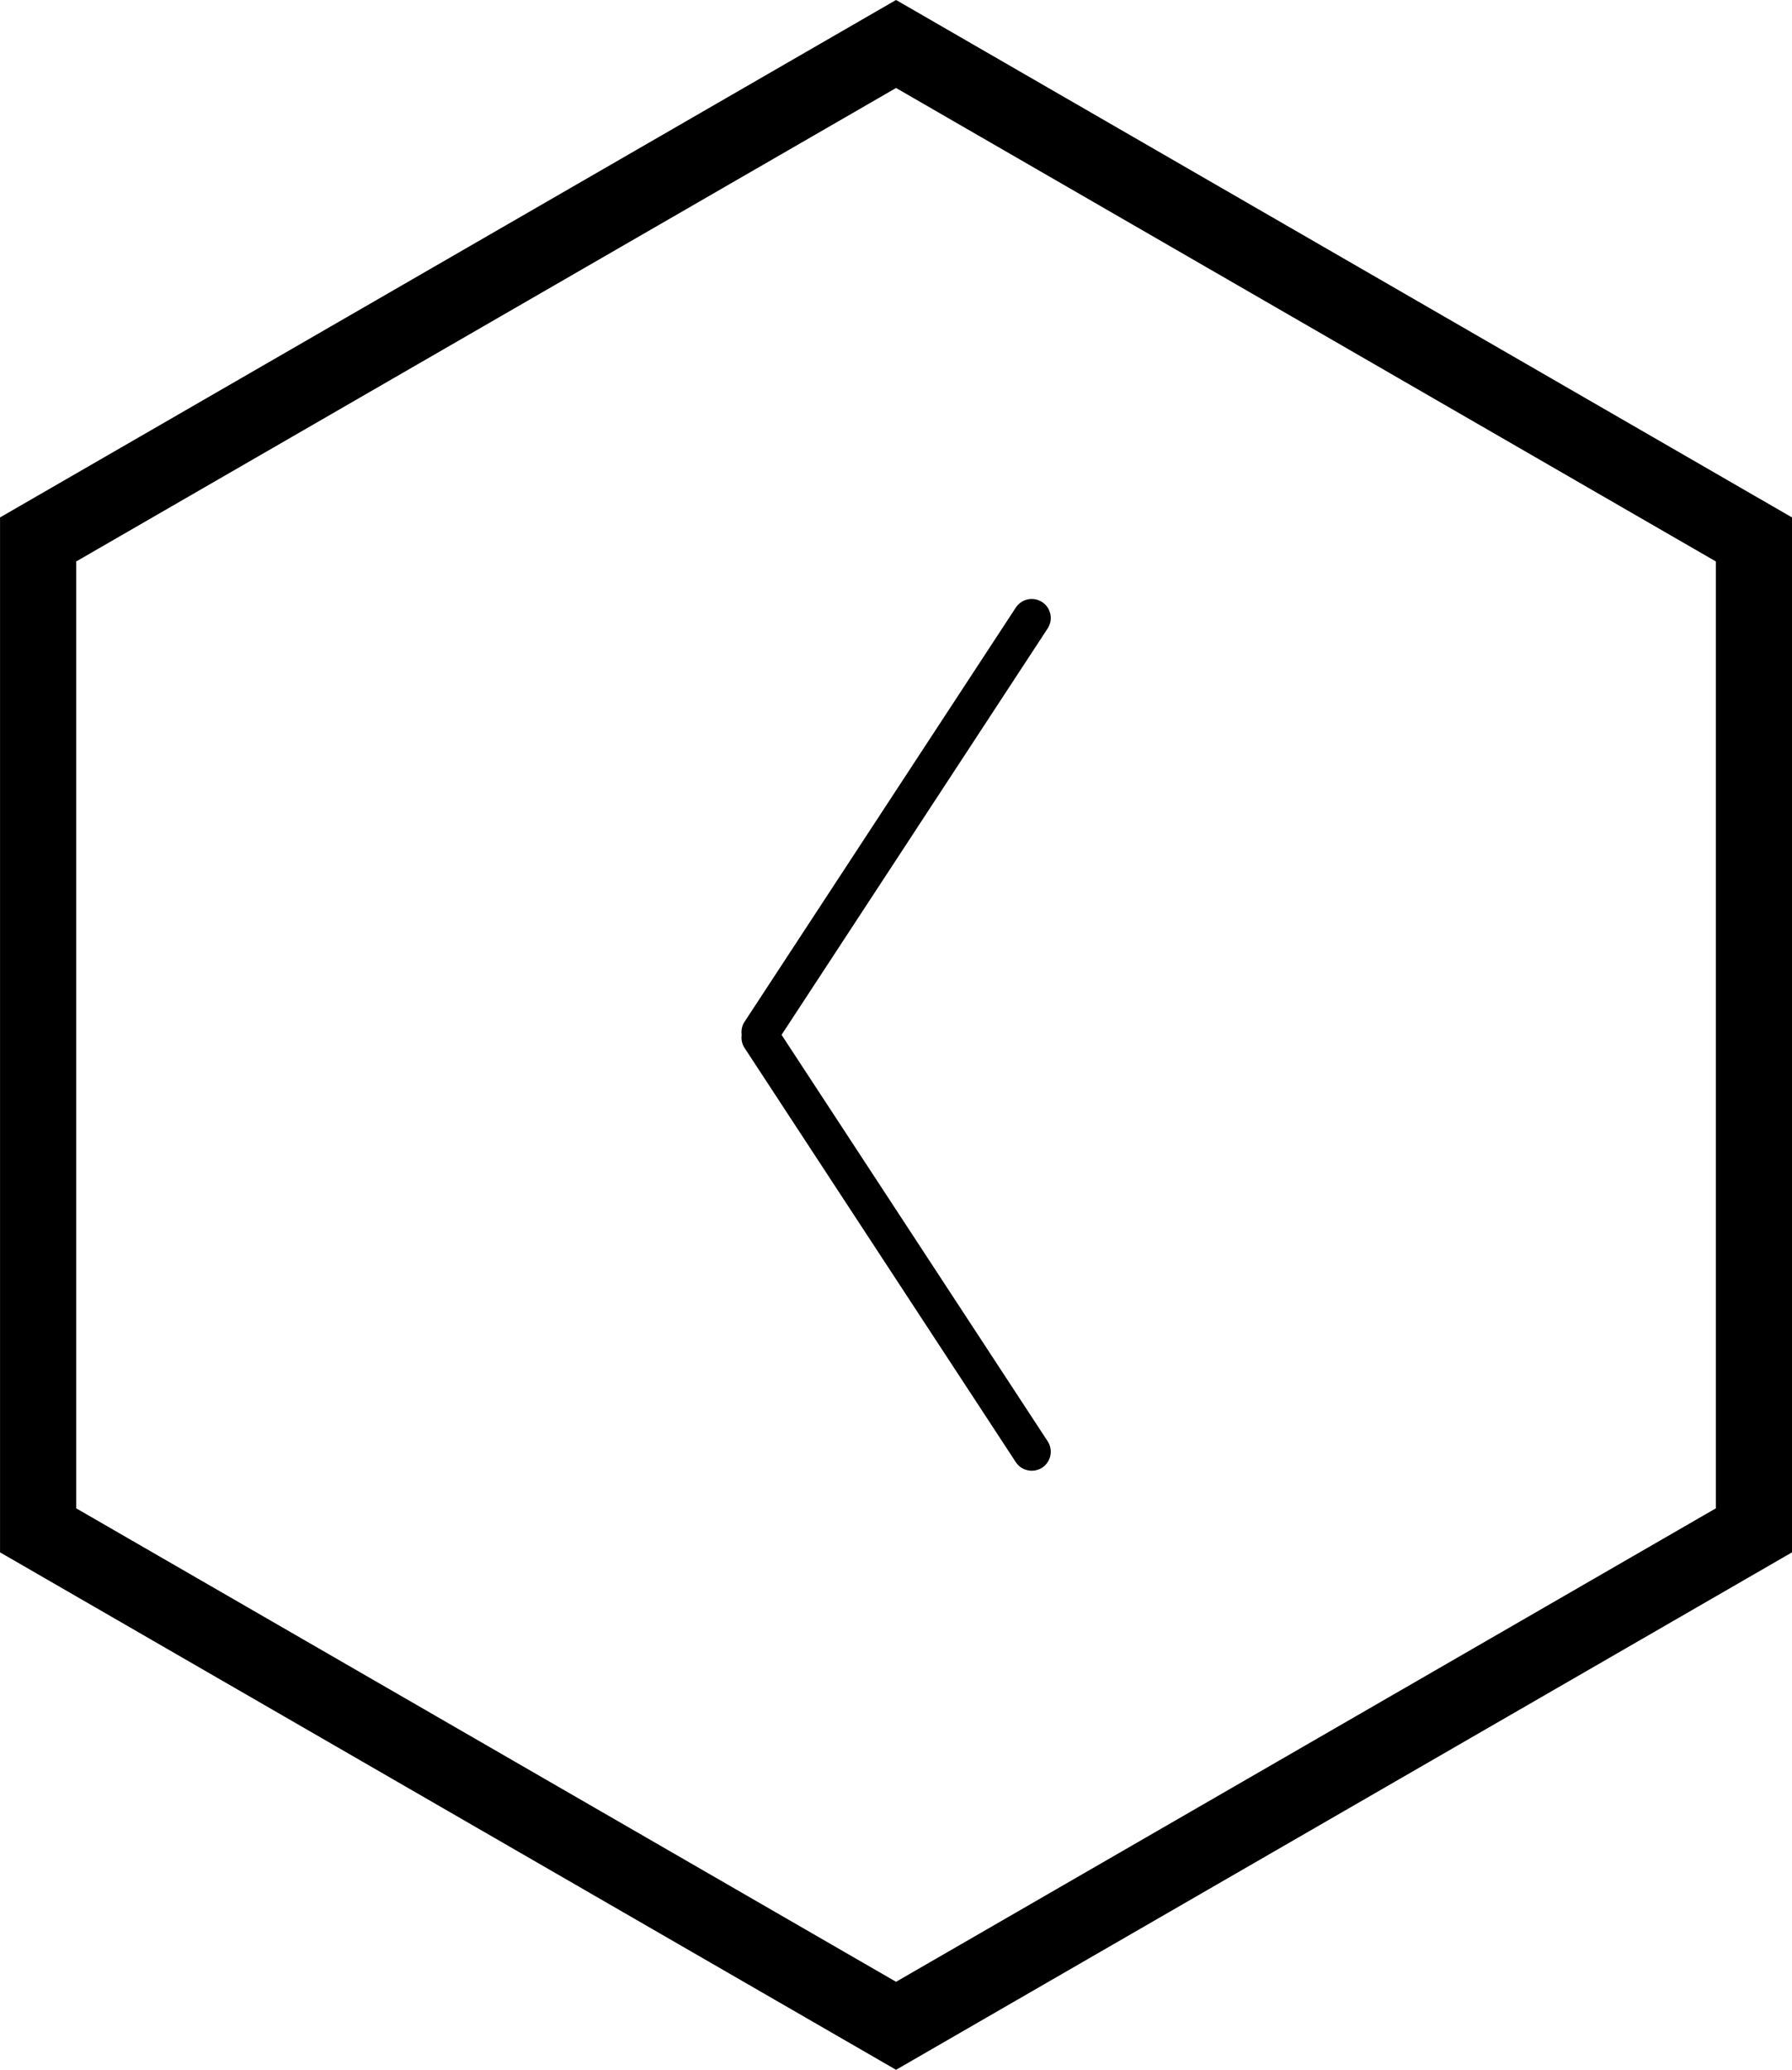 <?xml version="1.0" encoding="utf-8"?>
<!-- Generator: Adobe Illustrator 16.0.0, SVG Export Plug-In . SVG Version: 6.00 Build 0)  -->
<!DOCTYPE svg PUBLIC "-//W3C//DTD SVG 1.1//EN" "http://www.w3.org/Graphics/SVG/1.1/DTD/svg11.dtd">
<svg version="1.1" id="圖層_1" xmlns="http://www.w3.org/2000/svg" xmlns:xlink="http://www.w3.org/1999/xlink" x="0px" y="0px"
	 width="47.033px" height="54.31px" viewBox="0 0 47.033 54.31" enable-background="new 0 0 47.033 54.31" xml:space="preserve">
<g>
	<path fill="none" stroke="#000000" stroke-width="2" stroke-miterlimit="10" d="M23.518,53.154l-22.517-13v-26l22.517-13l22.516,13
		v26L23.518,53.154z"/>
</g>
<path d="M20.513,27.153l6.984-10.664c0.151-0.23,0.087-0.54-0.144-0.691c-0.231-0.151-0.541-0.087-0.693,0.145l-7.123,10.874
	c-0.067,0.104-0.086,0.223-0.071,0.336c-0.015,0.114,0.004,0.233,0.071,0.336l7.123,10.875c0.152,0.231,0.462,0.296,0.693,0.145
	c0.23-0.151,0.295-0.461,0.144-0.692L20.513,27.153z"/>
</svg>
